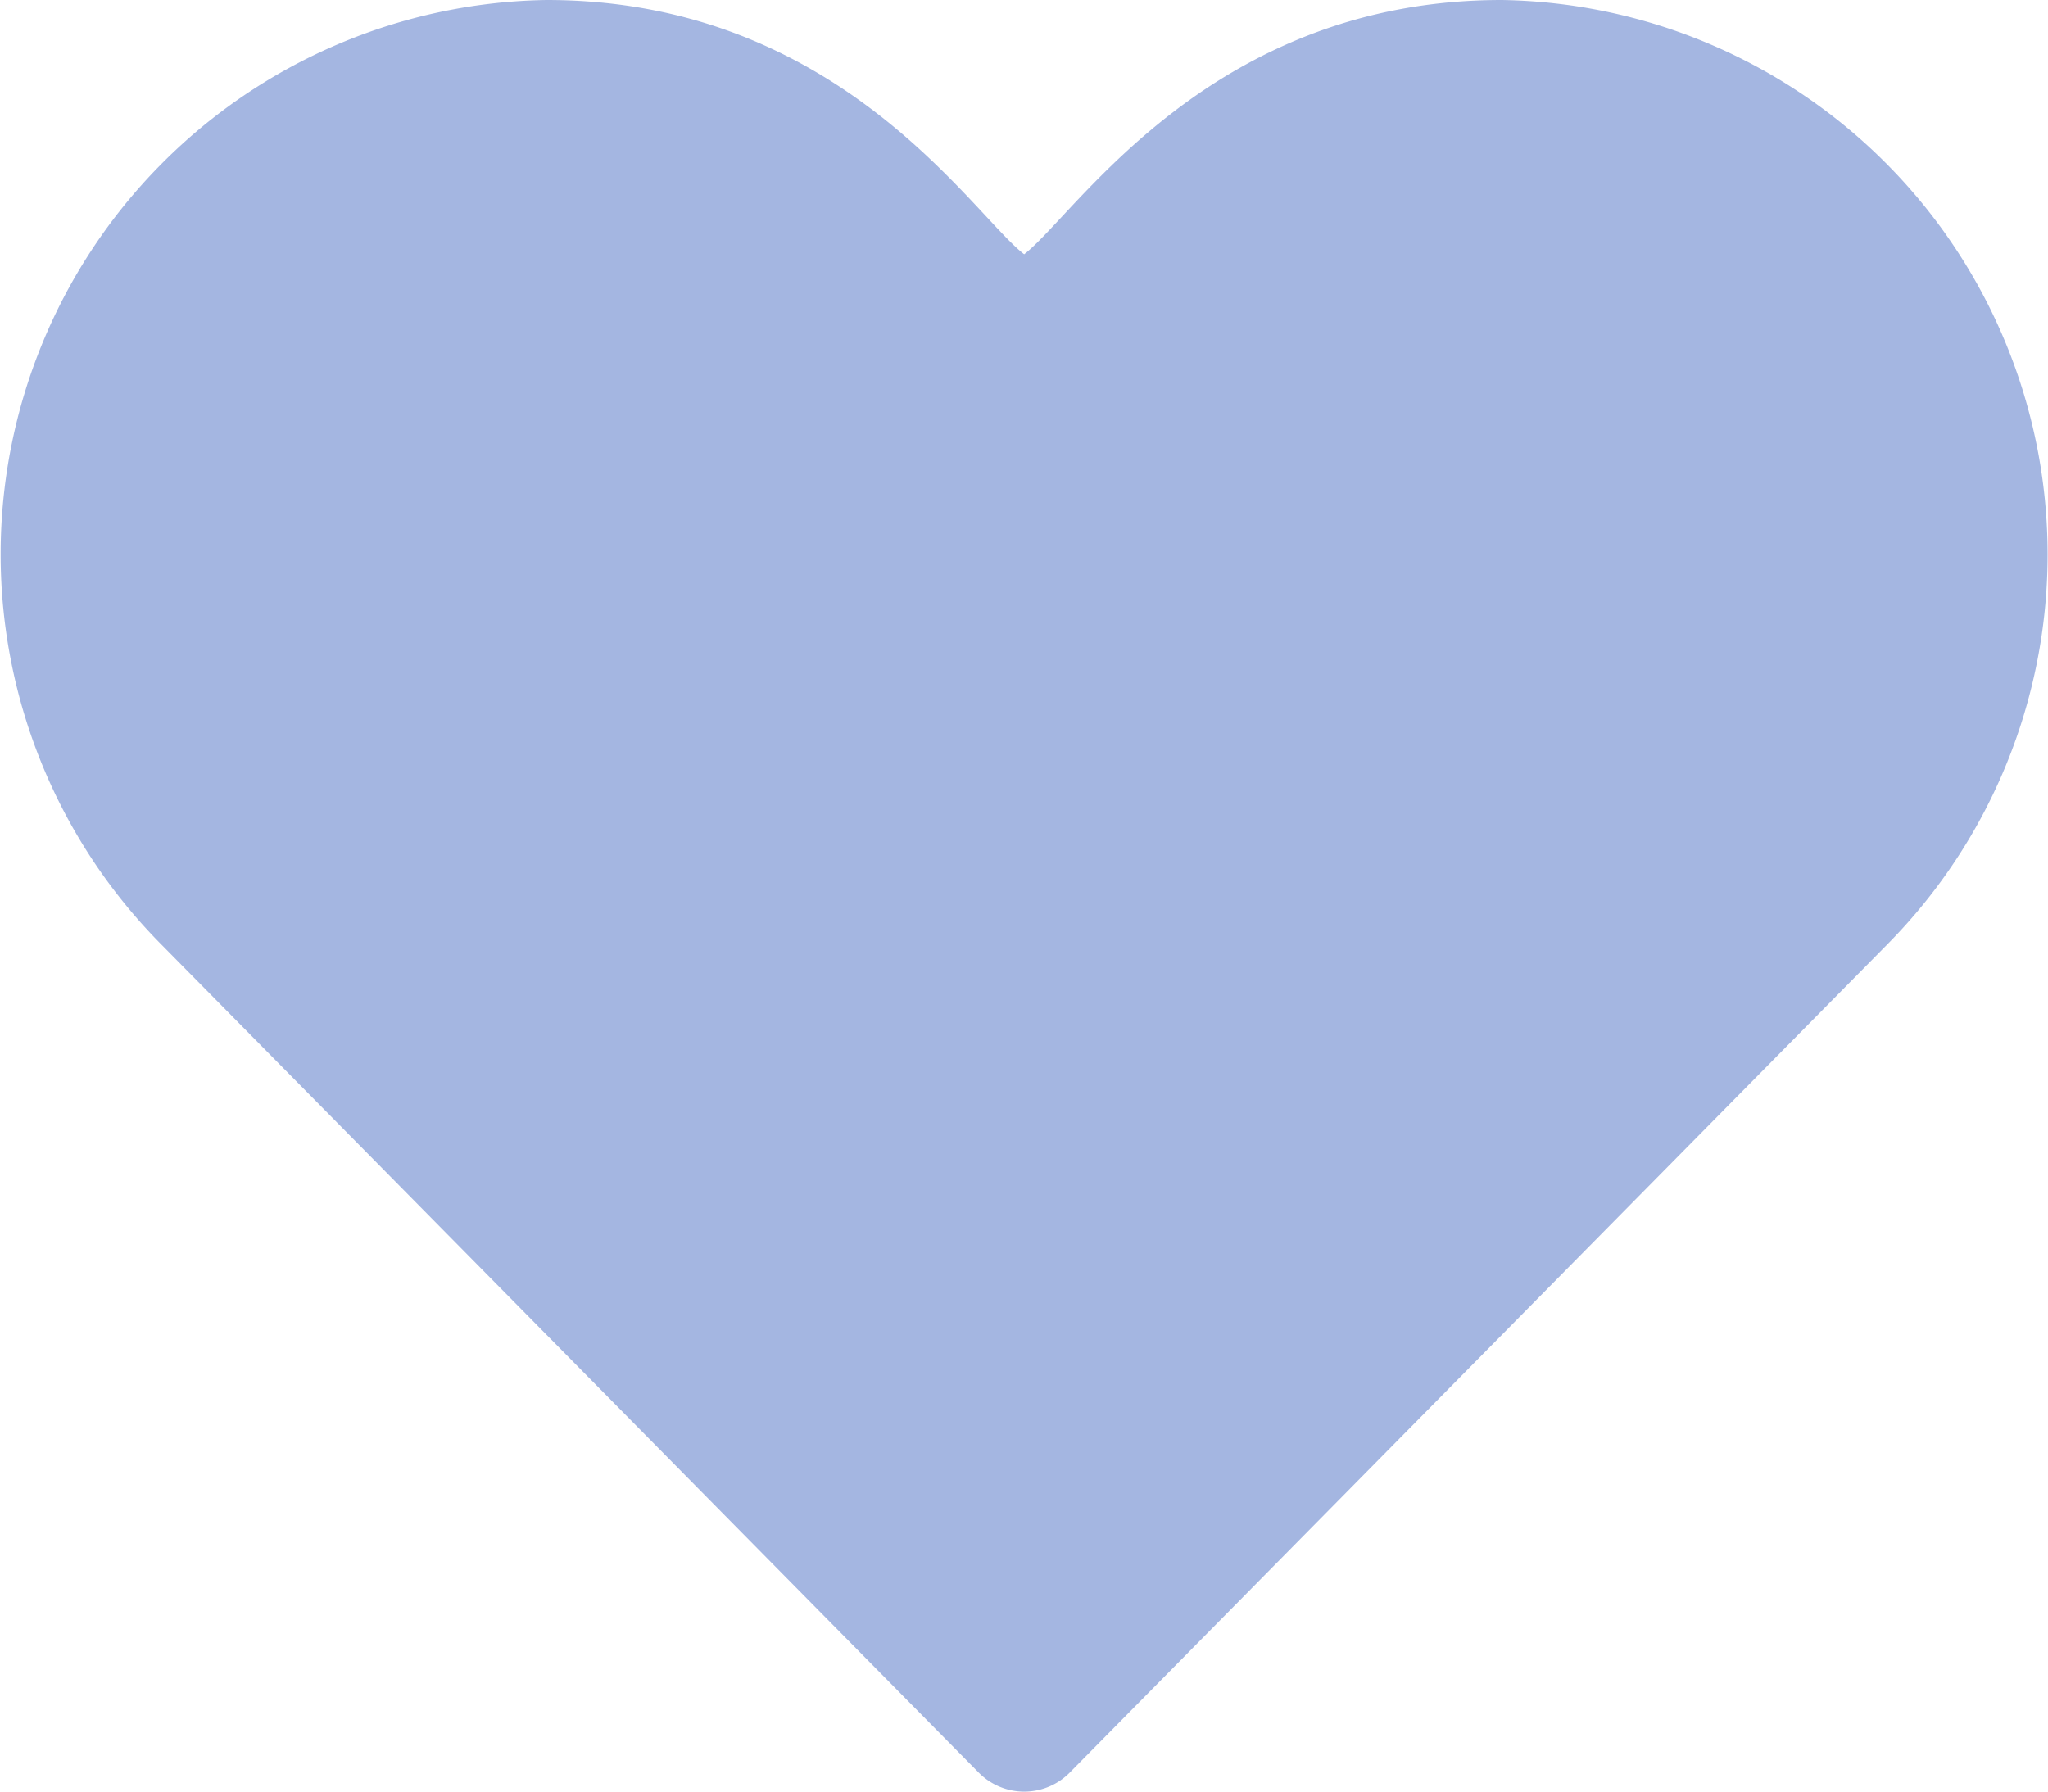 <svg xmlns="http://www.w3.org/2000/svg" width="19.673" height="17.215" viewBox="0 0 19.673 17.215">
  <g id="heart-light" transform="translate(0.001 -2)">
    <path id="Path_146" data-name="Path 146" d="M9.4,19.031a.614.614,0,0,0,.875,0l7.865-7.969A5.328,5.328,0,0,0,14.424,2c-2.8,0-4.086,2.058-4.587,2.443C9.334,4.057,8.056,2,5.25,2a5.326,5.326,0,0,0-3.714,9.062Z" transform="translate(0 0)" fill="#a4b6e1"/>
  </g>
</svg>
